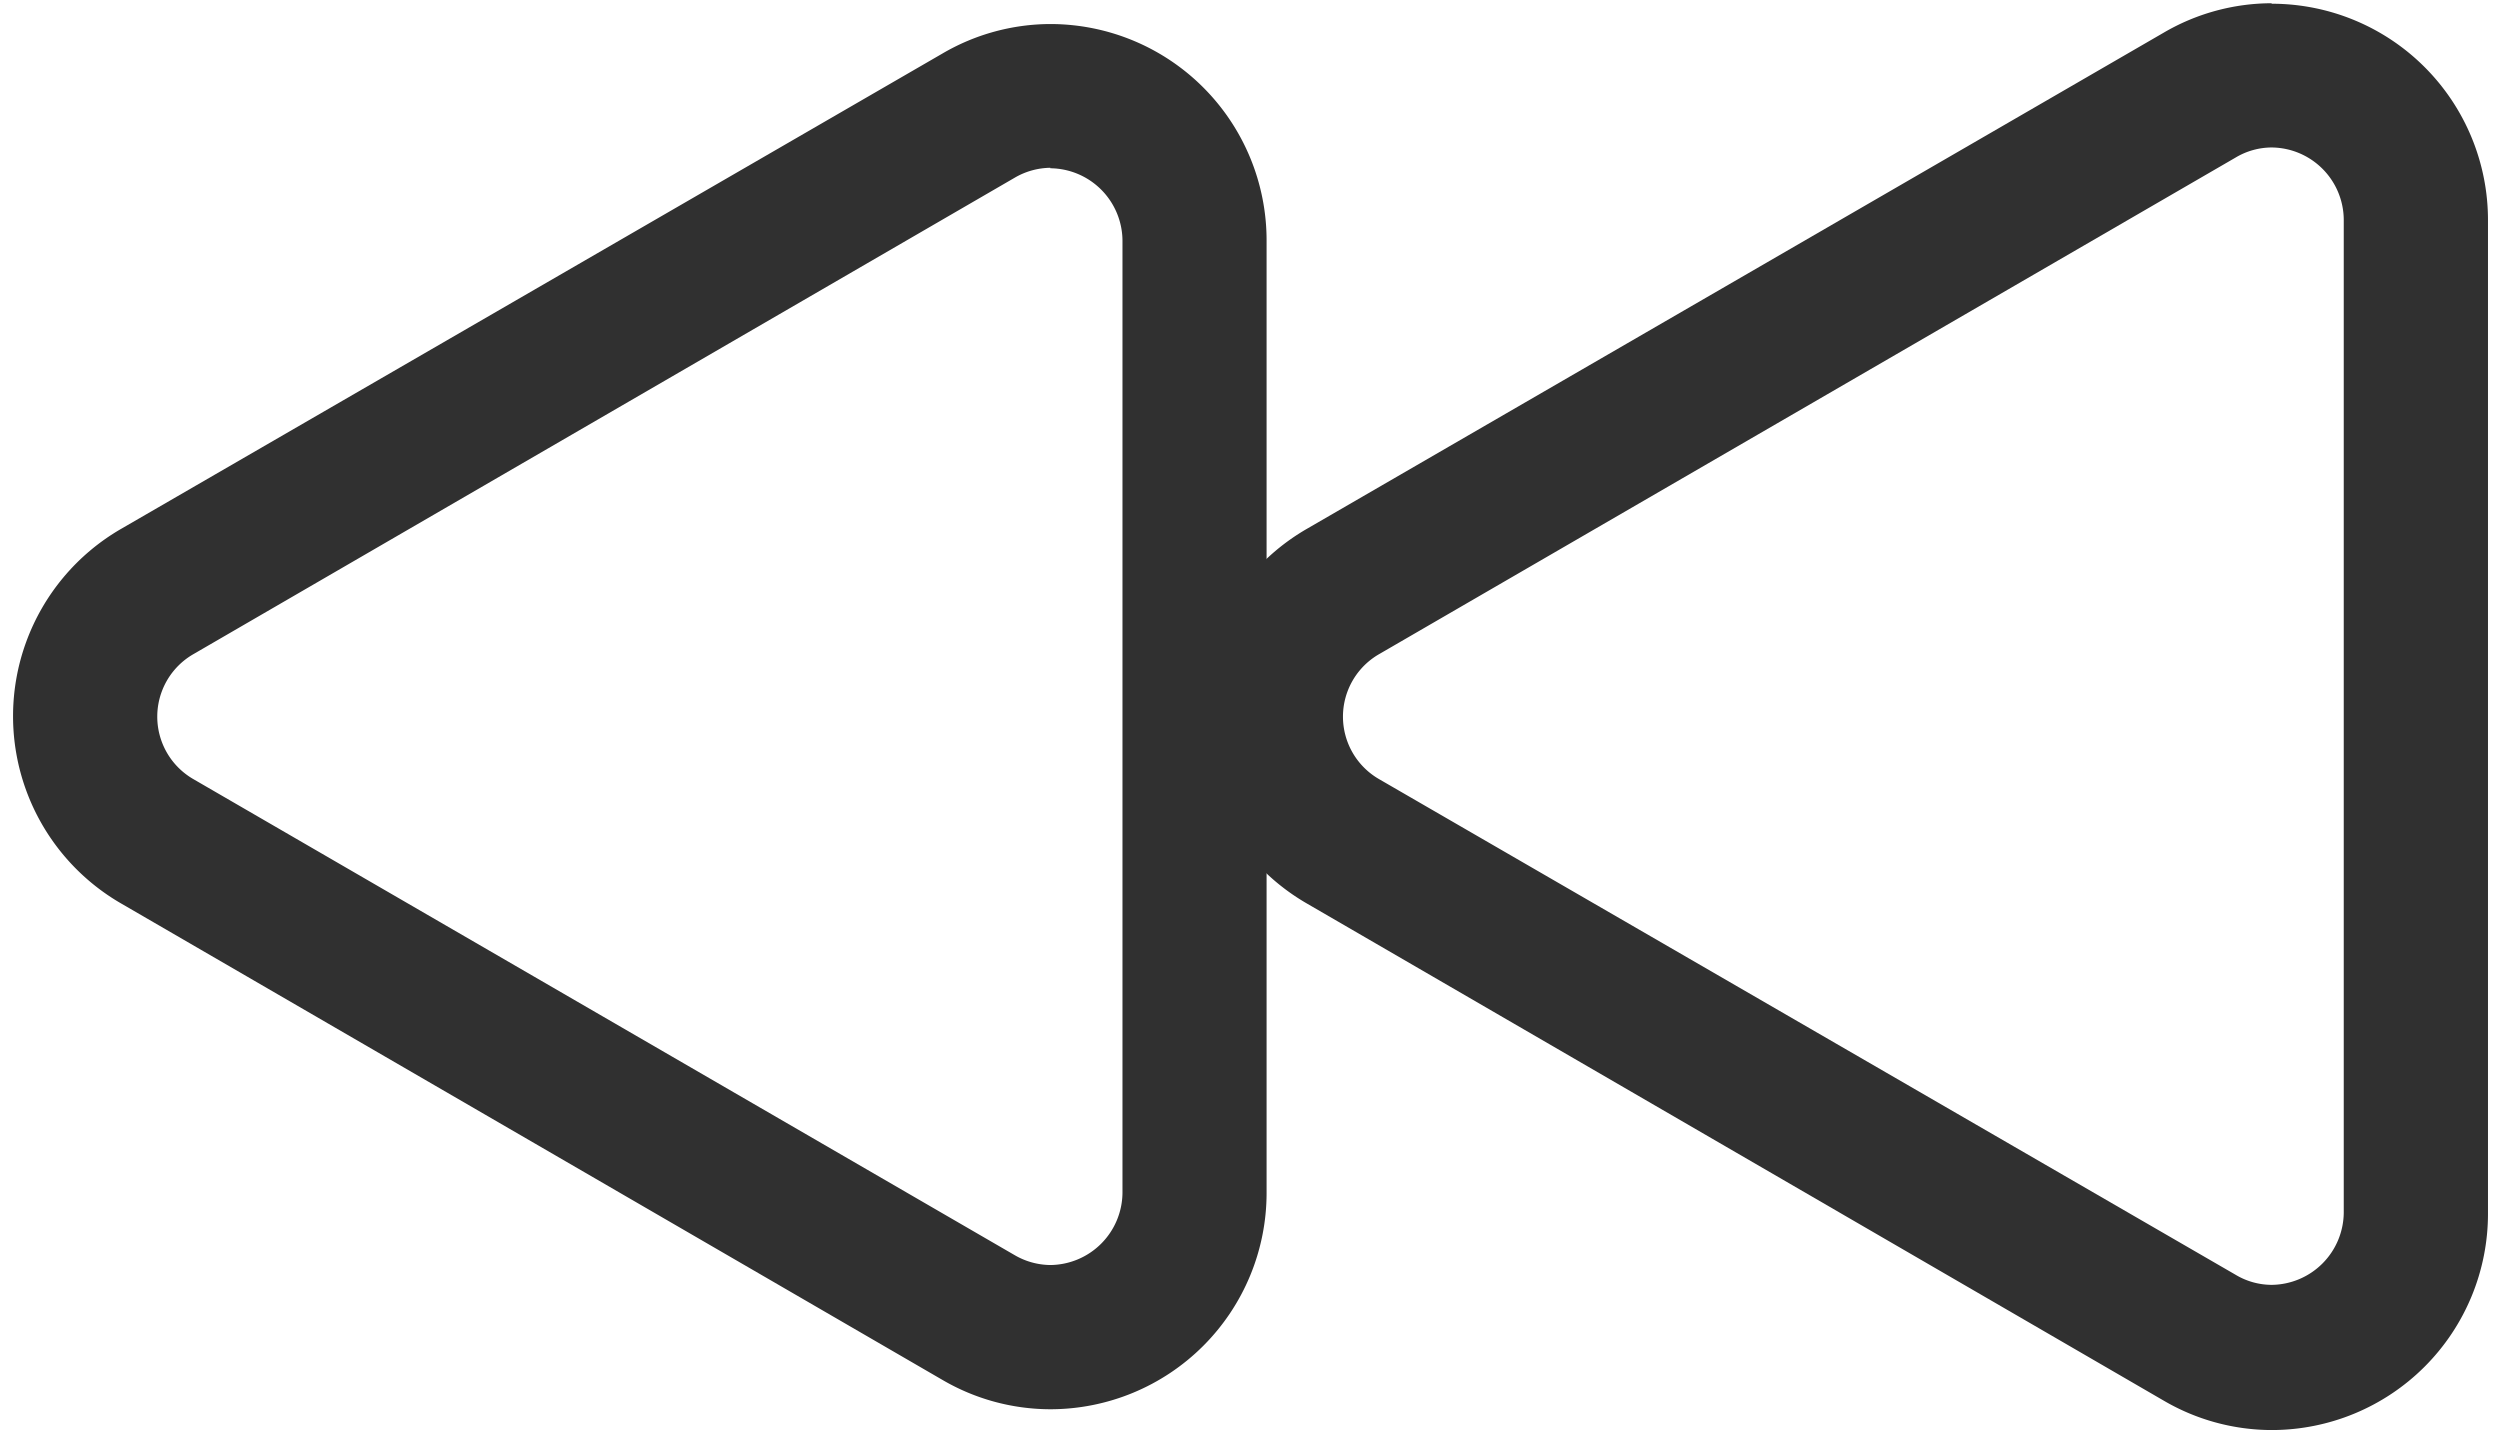 <svg id="Layer_1" data-name="Layer 1" xmlns="http://www.w3.org/2000/svg" viewBox="0 0 208 119"><defs><style>.cls-1{fill:#303030;}</style></defs><path class="cls-1" d="M189,.27v12a6.05,6.05,0,0,1,6,6v82.63a6.06,6.06,0,0,1-6,6,5.86,5.86,0,0,1-3-.84L114.75,64.83a6,6,0,0,1,0-10.41L186,13.11a5.89,5.89,0,0,1,3-.84V.27m0,0a17.85,17.85,0,0,0-9,2.46L108.73,44a18,18,0,0,0,0,31.17L180,116.52a17.85,17.85,0,0,0,9,2.46,18,18,0,0,0,18-18V18.31a18,18,0,0,0-18-18Z"/><path class="cls-1" d="M87.39,2V14a6.06,6.06,0,0,1,6,6V99.25a6.06,6.06,0,0,1-6,6,6,6,0,0,1-3-.84L16.1,64.83a6,6,0,0,1,0-10.41L84.4,14.8a6,6,0,0,1,3-.84V2m0,0a17.85,17.85,0,0,0-9,2.46L10.08,44a18,18,0,0,0,0,31.17l68.3,39.62a17.85,17.85,0,0,0,9,2.46,18,18,0,0,0,18-18V20a18,18,0,0,0-18-18Z"/></svg>